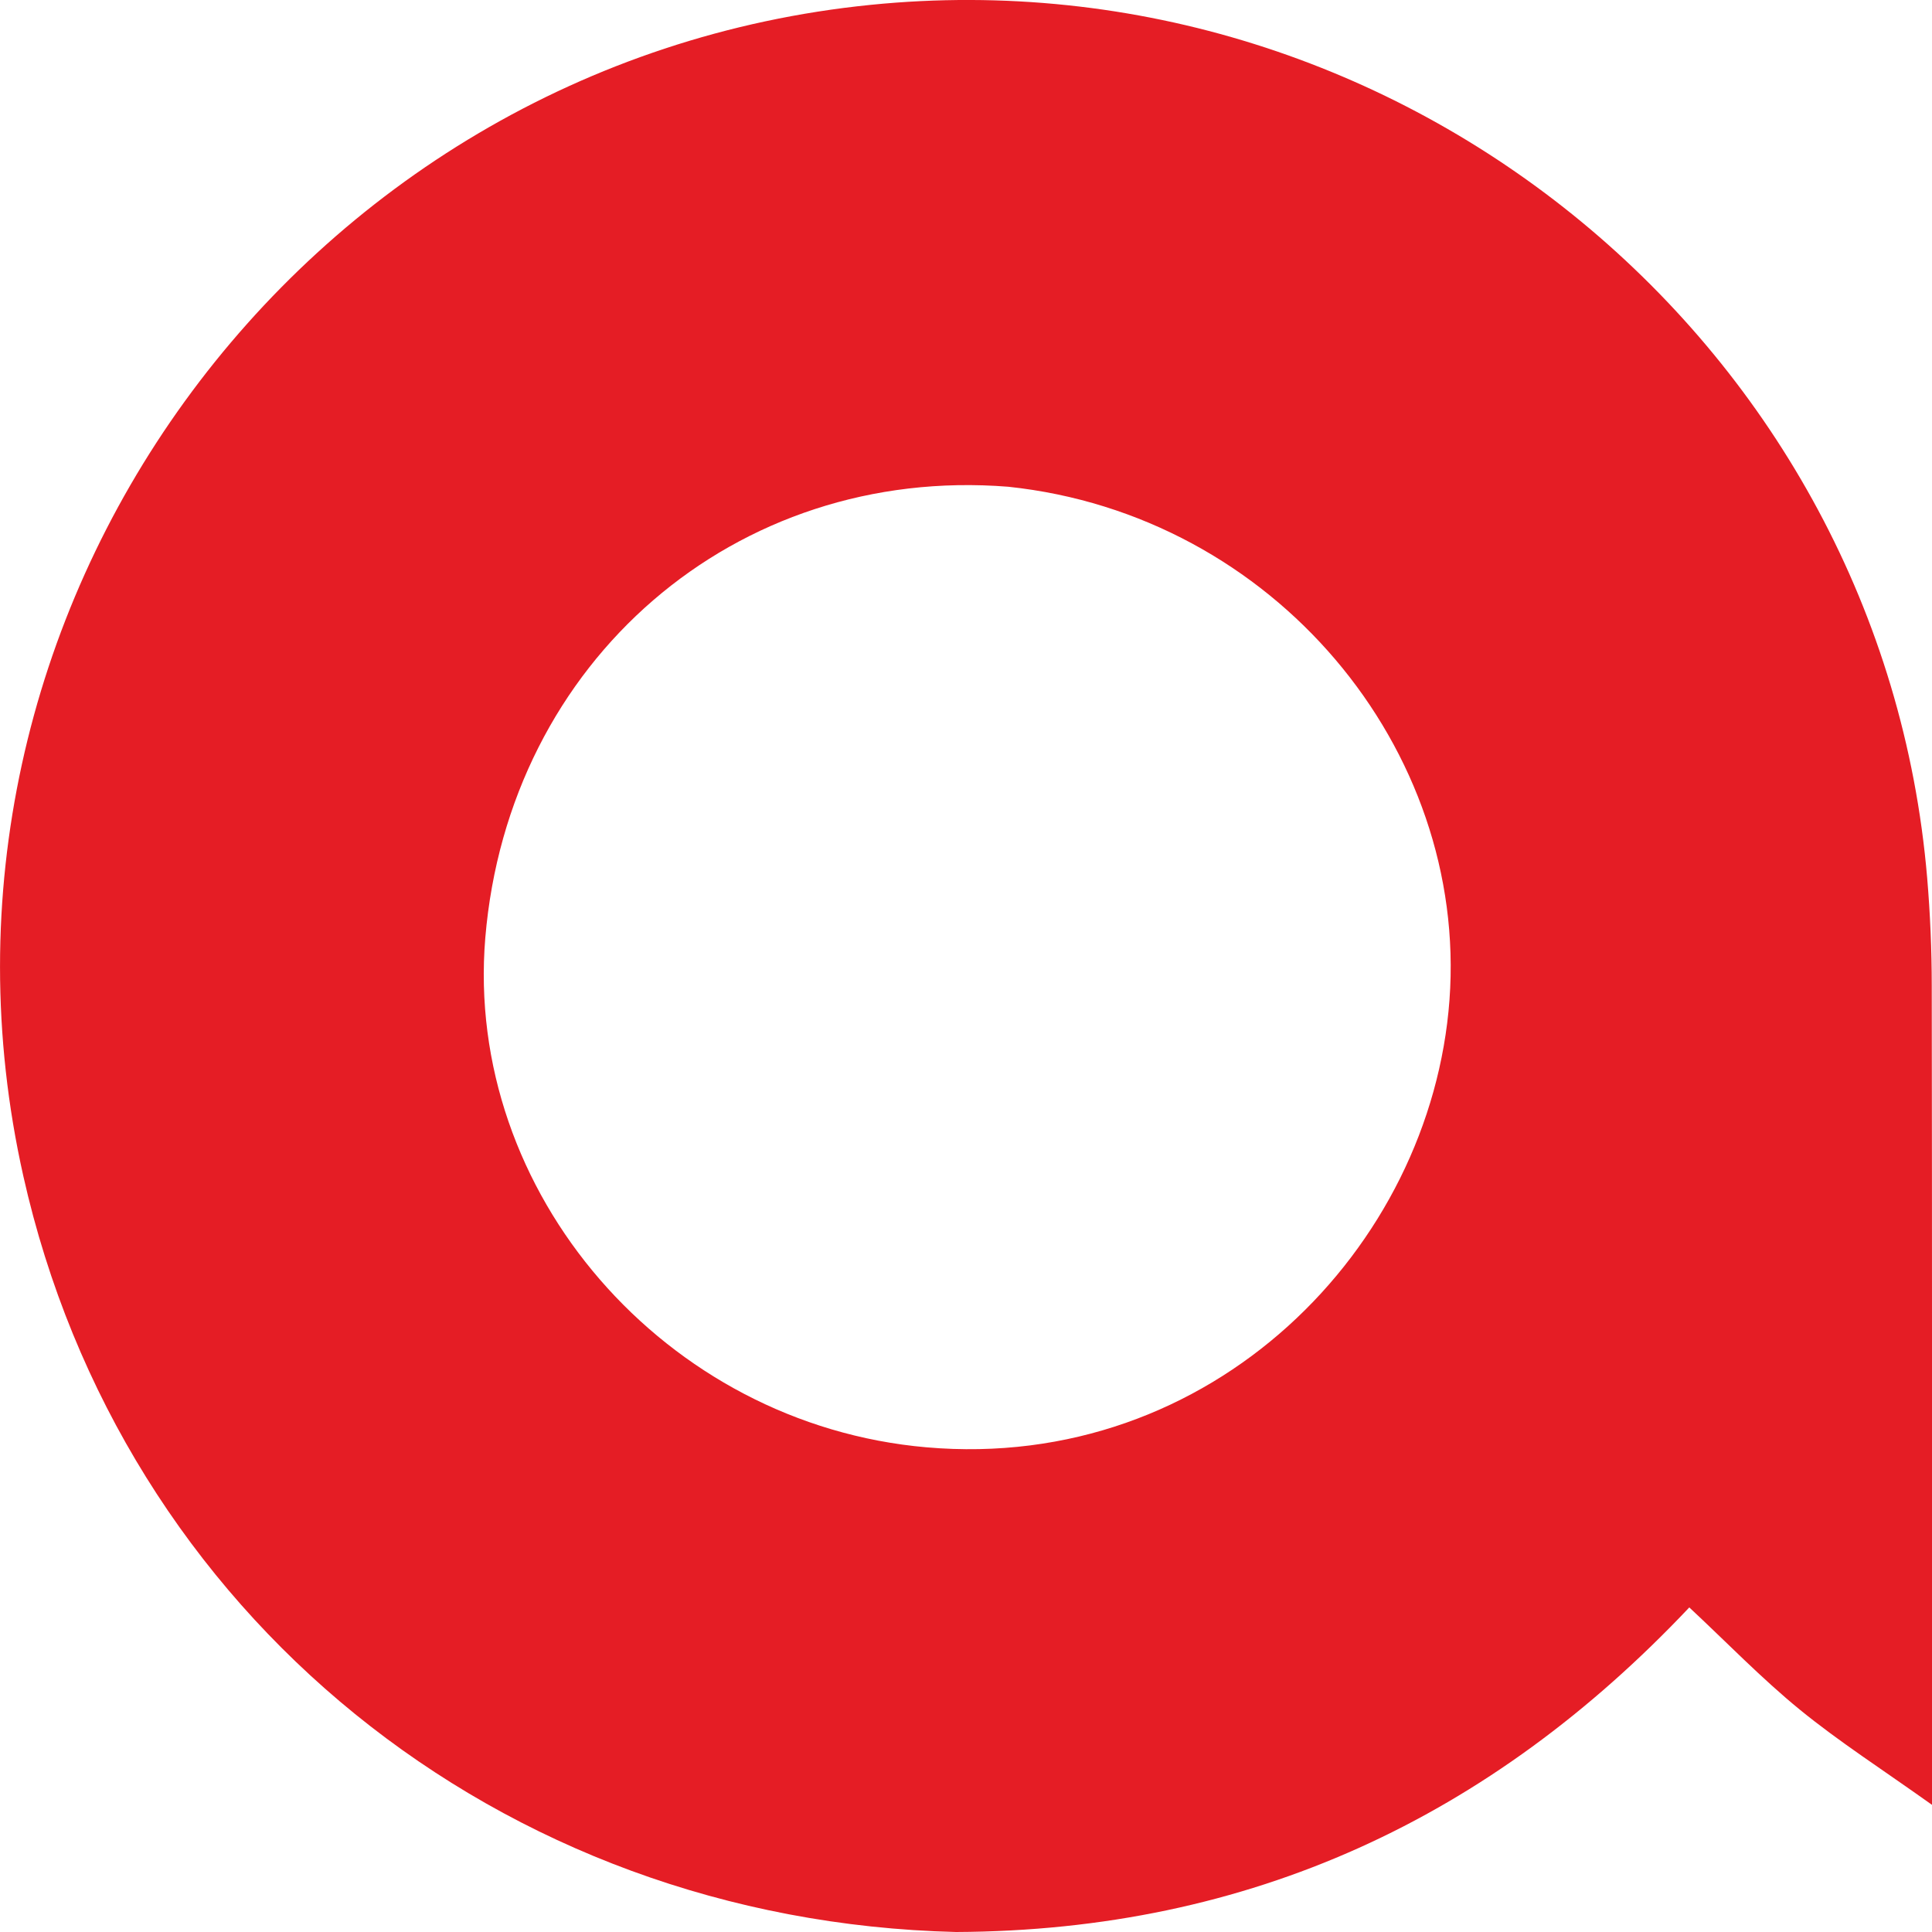 <svg width="16" height="16" viewBox="0 0 16 16" fill="none" xmlns="http://www.w3.org/2000/svg">
<path d="M7.918 16C4.131 15.908 1.006 13.365 0.193 9.739C-0.85 5.09 2.459 0.518 7.212 0.04C11.623 -0.403 15.587 2.872 15.96 7.27C15.985 7.567 15.998 7.866 15.998 8.164C16.001 10.275 16 12.387 16 14.498C16 14.612 16 14.726 16 14.947C15.586 14.652 15.232 14.425 14.907 14.16C14.587 13.899 14.298 13.599 13.99 13.312C12.346 15.053 10.354 15.989 7.918 16ZM8.35 4.031C6.091 3.851 4.211 5.473 4.019 7.767C3.844 9.875 5.506 11.797 7.672 11.986C10.032 12.192 11.852 10.341 12.004 8.281C12.157 6.202 10.552 4.263 8.35 4.031Z" fill="#E51D25"/>
</svg>
